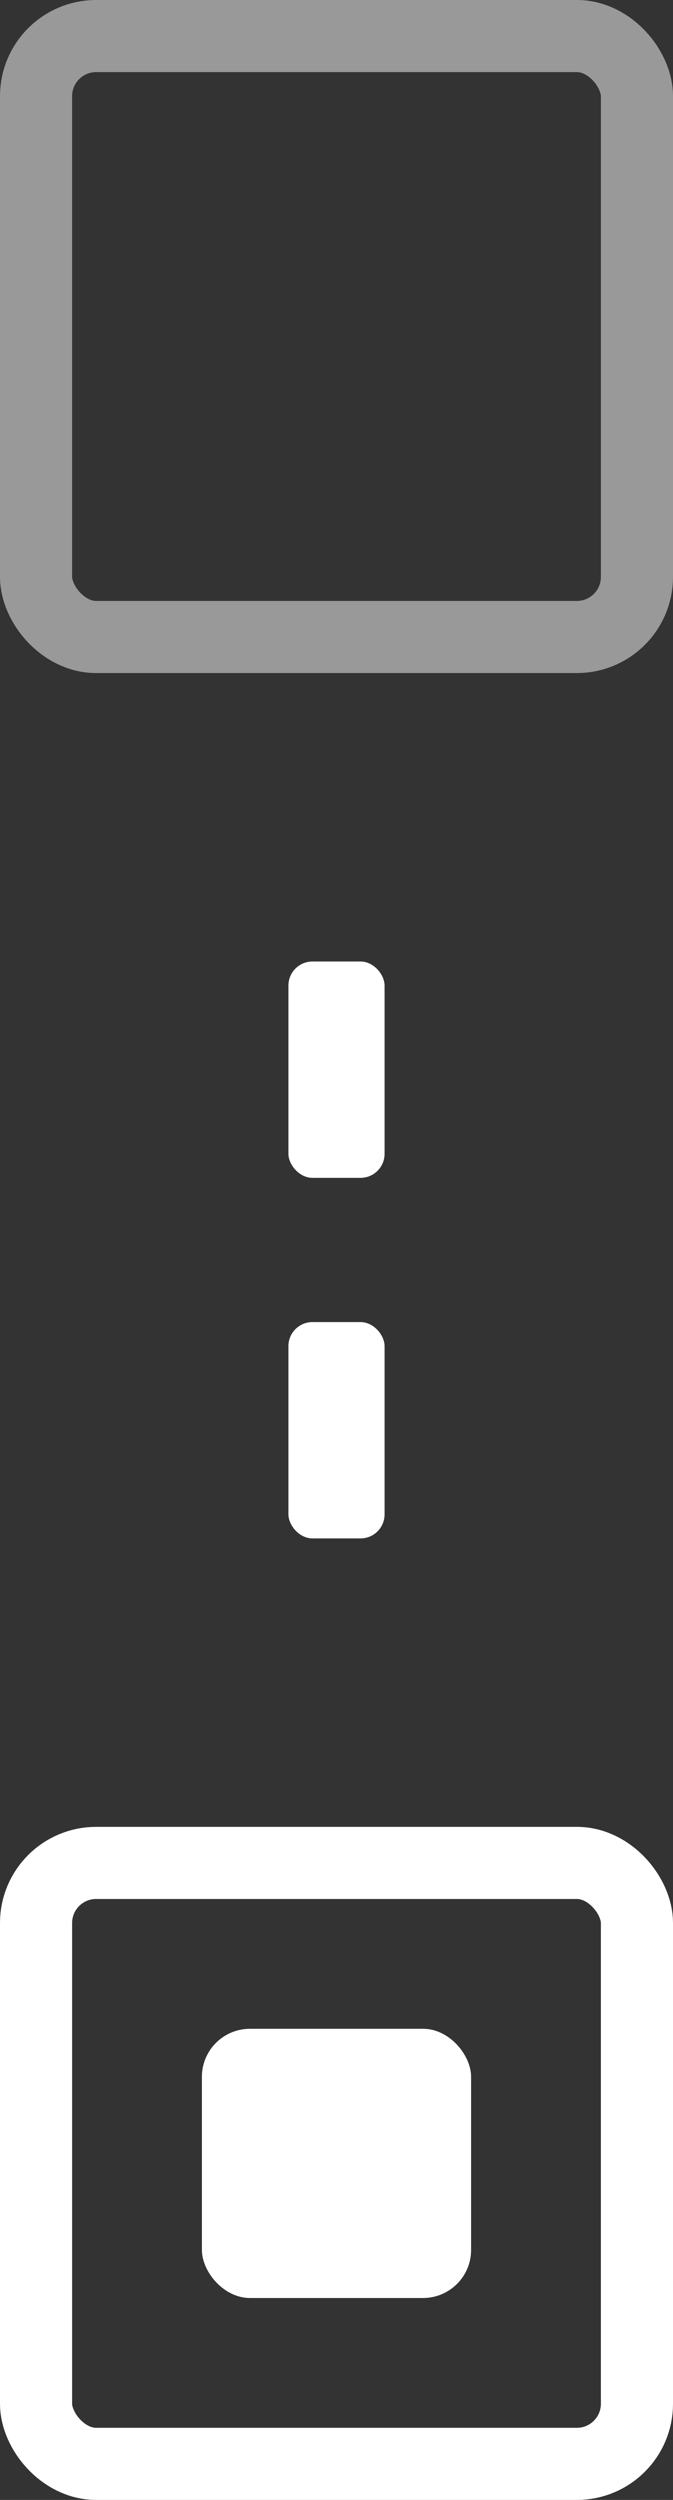 <svg width="28" height="104" viewBox="0 0 28 104" fill="none" xmlns="http://www.w3.org/2000/svg">
<rect x="0" y="0" width="28" height="104" fill="#333333" stroke="none"/>
<rect x="1.5" y="1.5" width="25" height="25" rx="2.5" stroke="white" stroke-opacity="0.5" stroke-width="3"/>
<rect x="1.5" y="77.5" width="25" height="25" rx="2.5" stroke="white" stroke-width="3"/>
<rect x="8.4" y="84.4" width="11.2" height="11.2" rx="2" fill="white"/>
<rect x="12" y="40" width="4" height="9" rx="1" fill="white"/>
<rect x="12" y="55" width="4" height="9" rx="1" fill="white"/>
</svg>
